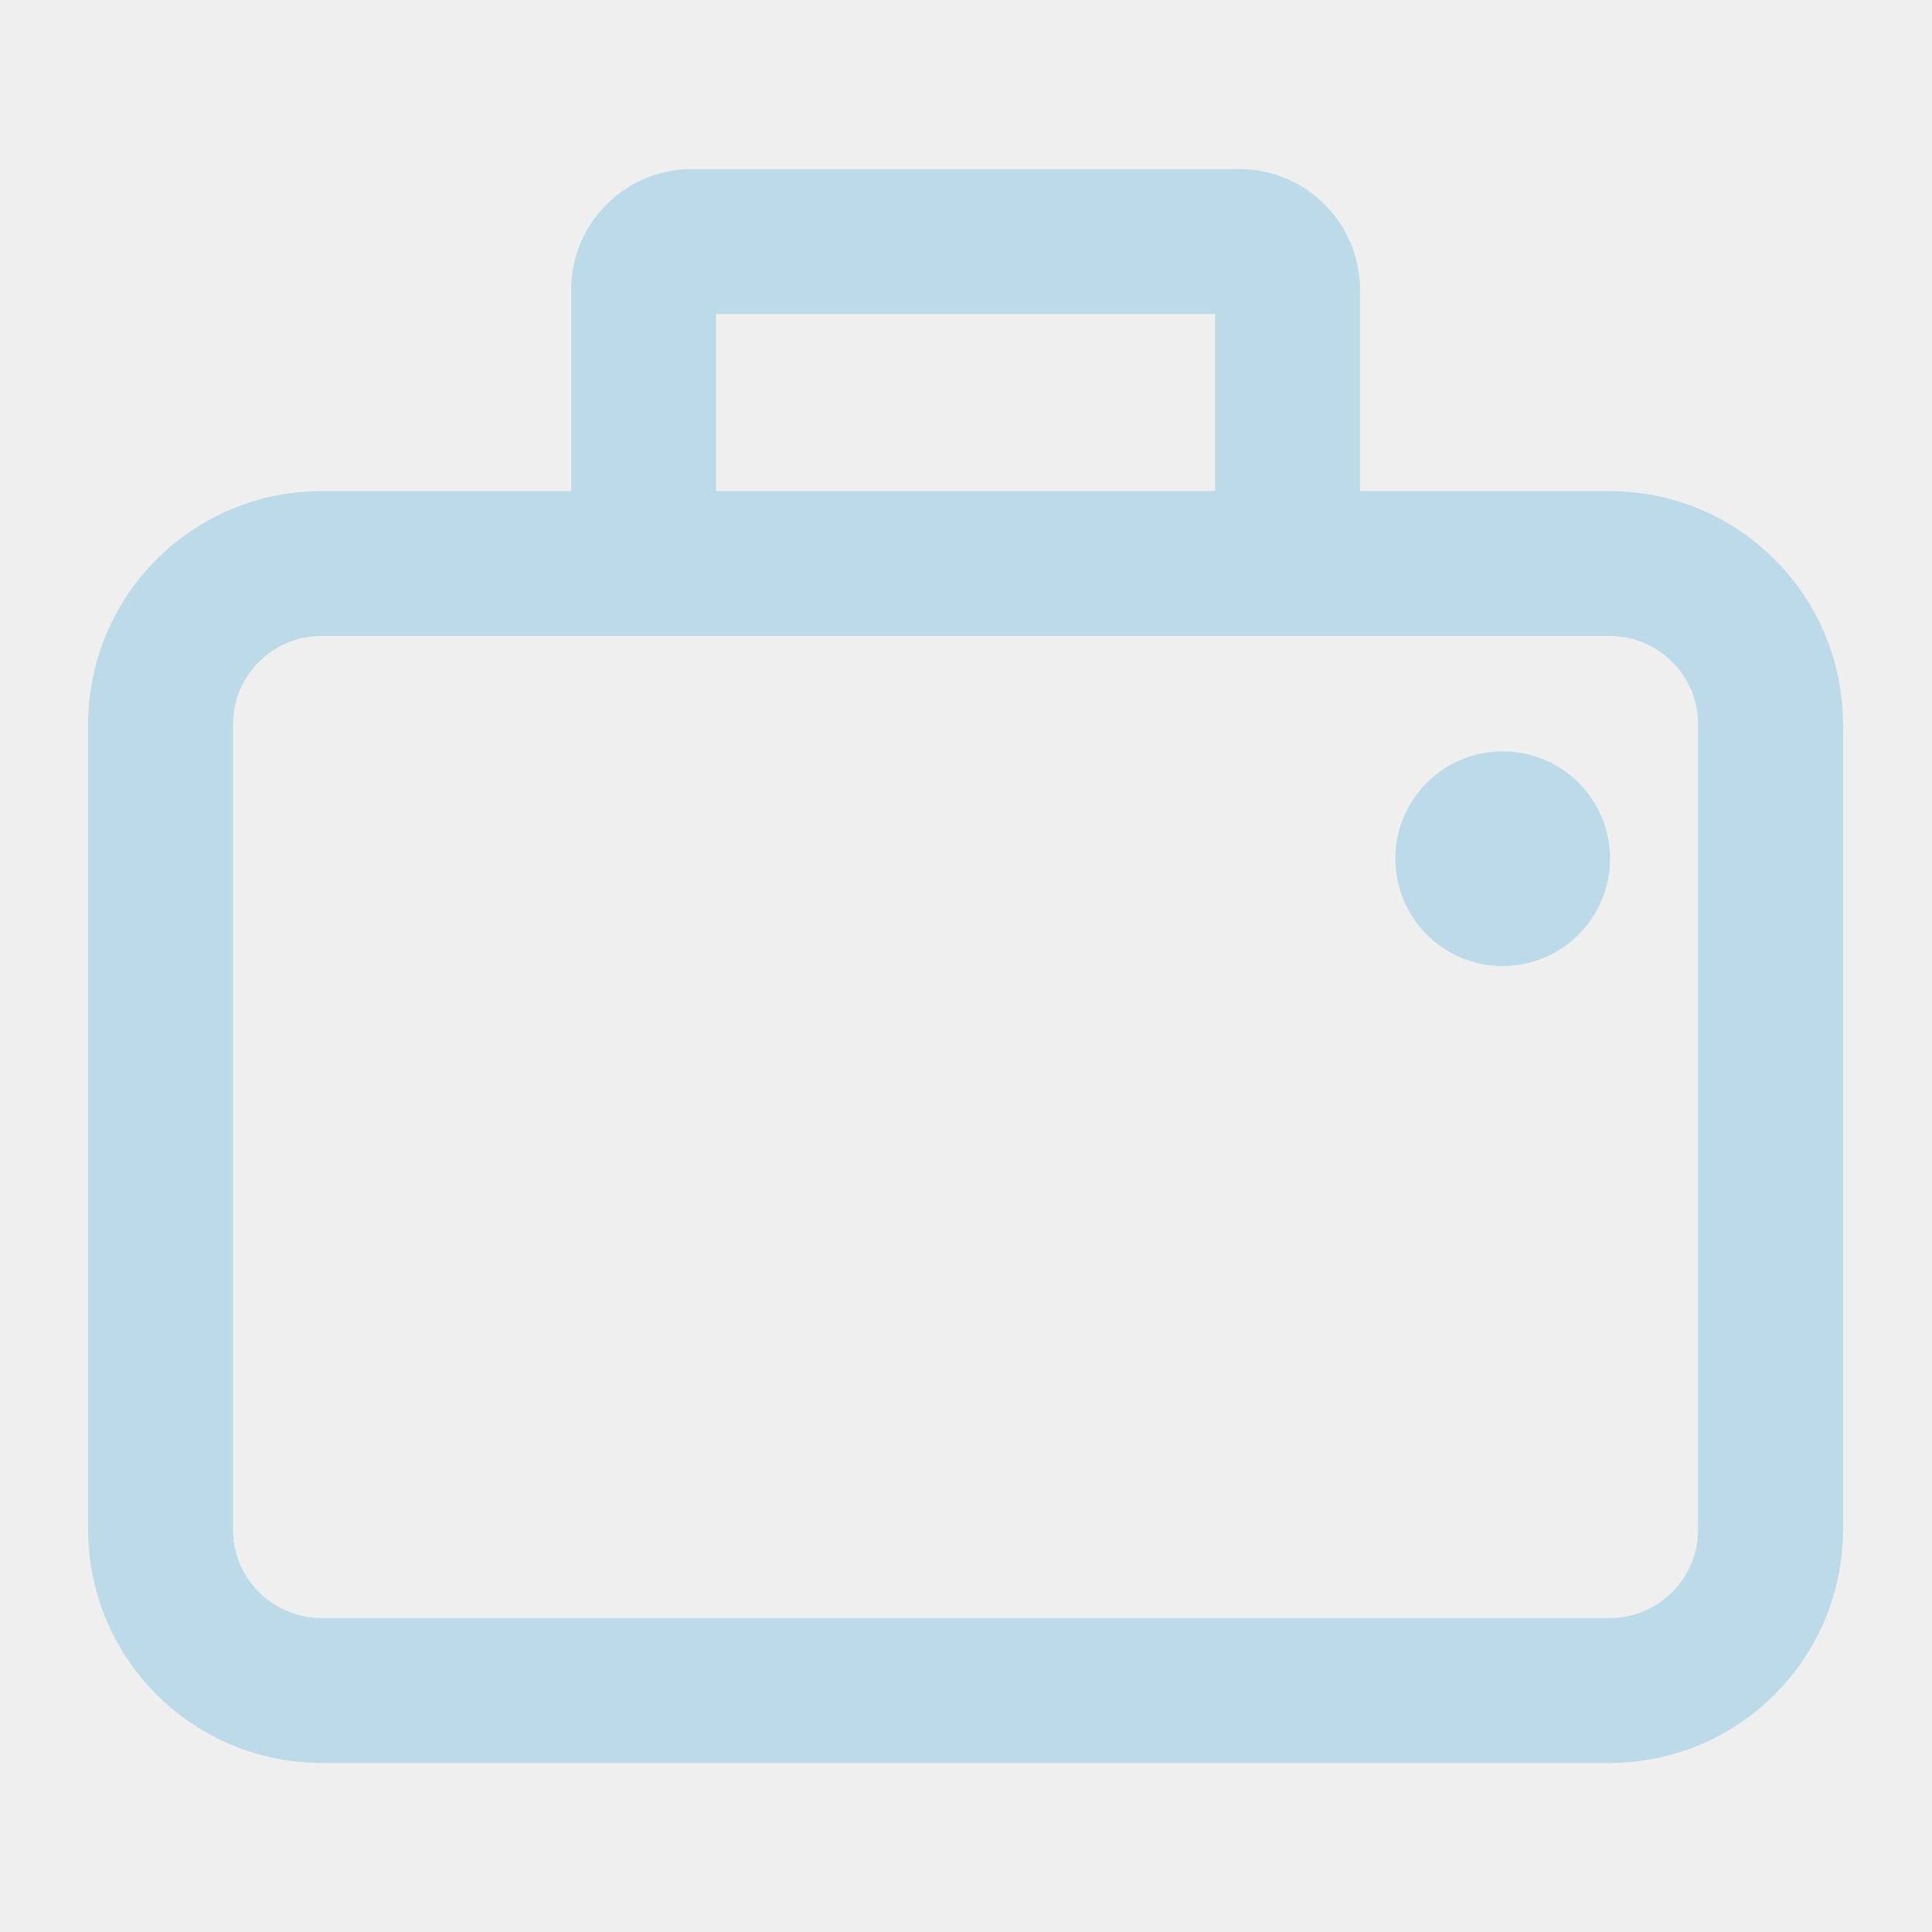 <svg width="48" height="48" viewBox="0 0 48 48" fill="none" xmlns="http://www.w3.org/2000/svg">
<rect width="48" height="48" fill="#EFEFEF"/>
<path d="M15.989 14H7.989C5.78 14 3.989 15.791 3.989 18V38C3.989 40.209 5.78 42 7.989 42H39.989C42.199 42 43.989 40.209 43.989 38V18C43.989 15.791 42.199 14 39.989 14H31.989M15.989 14V7.2C15.989 6.537 16.526 6 17.189 6H30.789C31.452 6 31.989 6.537 31.989 7.2V14M15.989 14H31.989" stroke="#BCDAE8" stroke-width="3.6"/>
<circle cx="37.334" cy="21.334" r="2.667" fill="#BCDAE8"/>
</svg>
